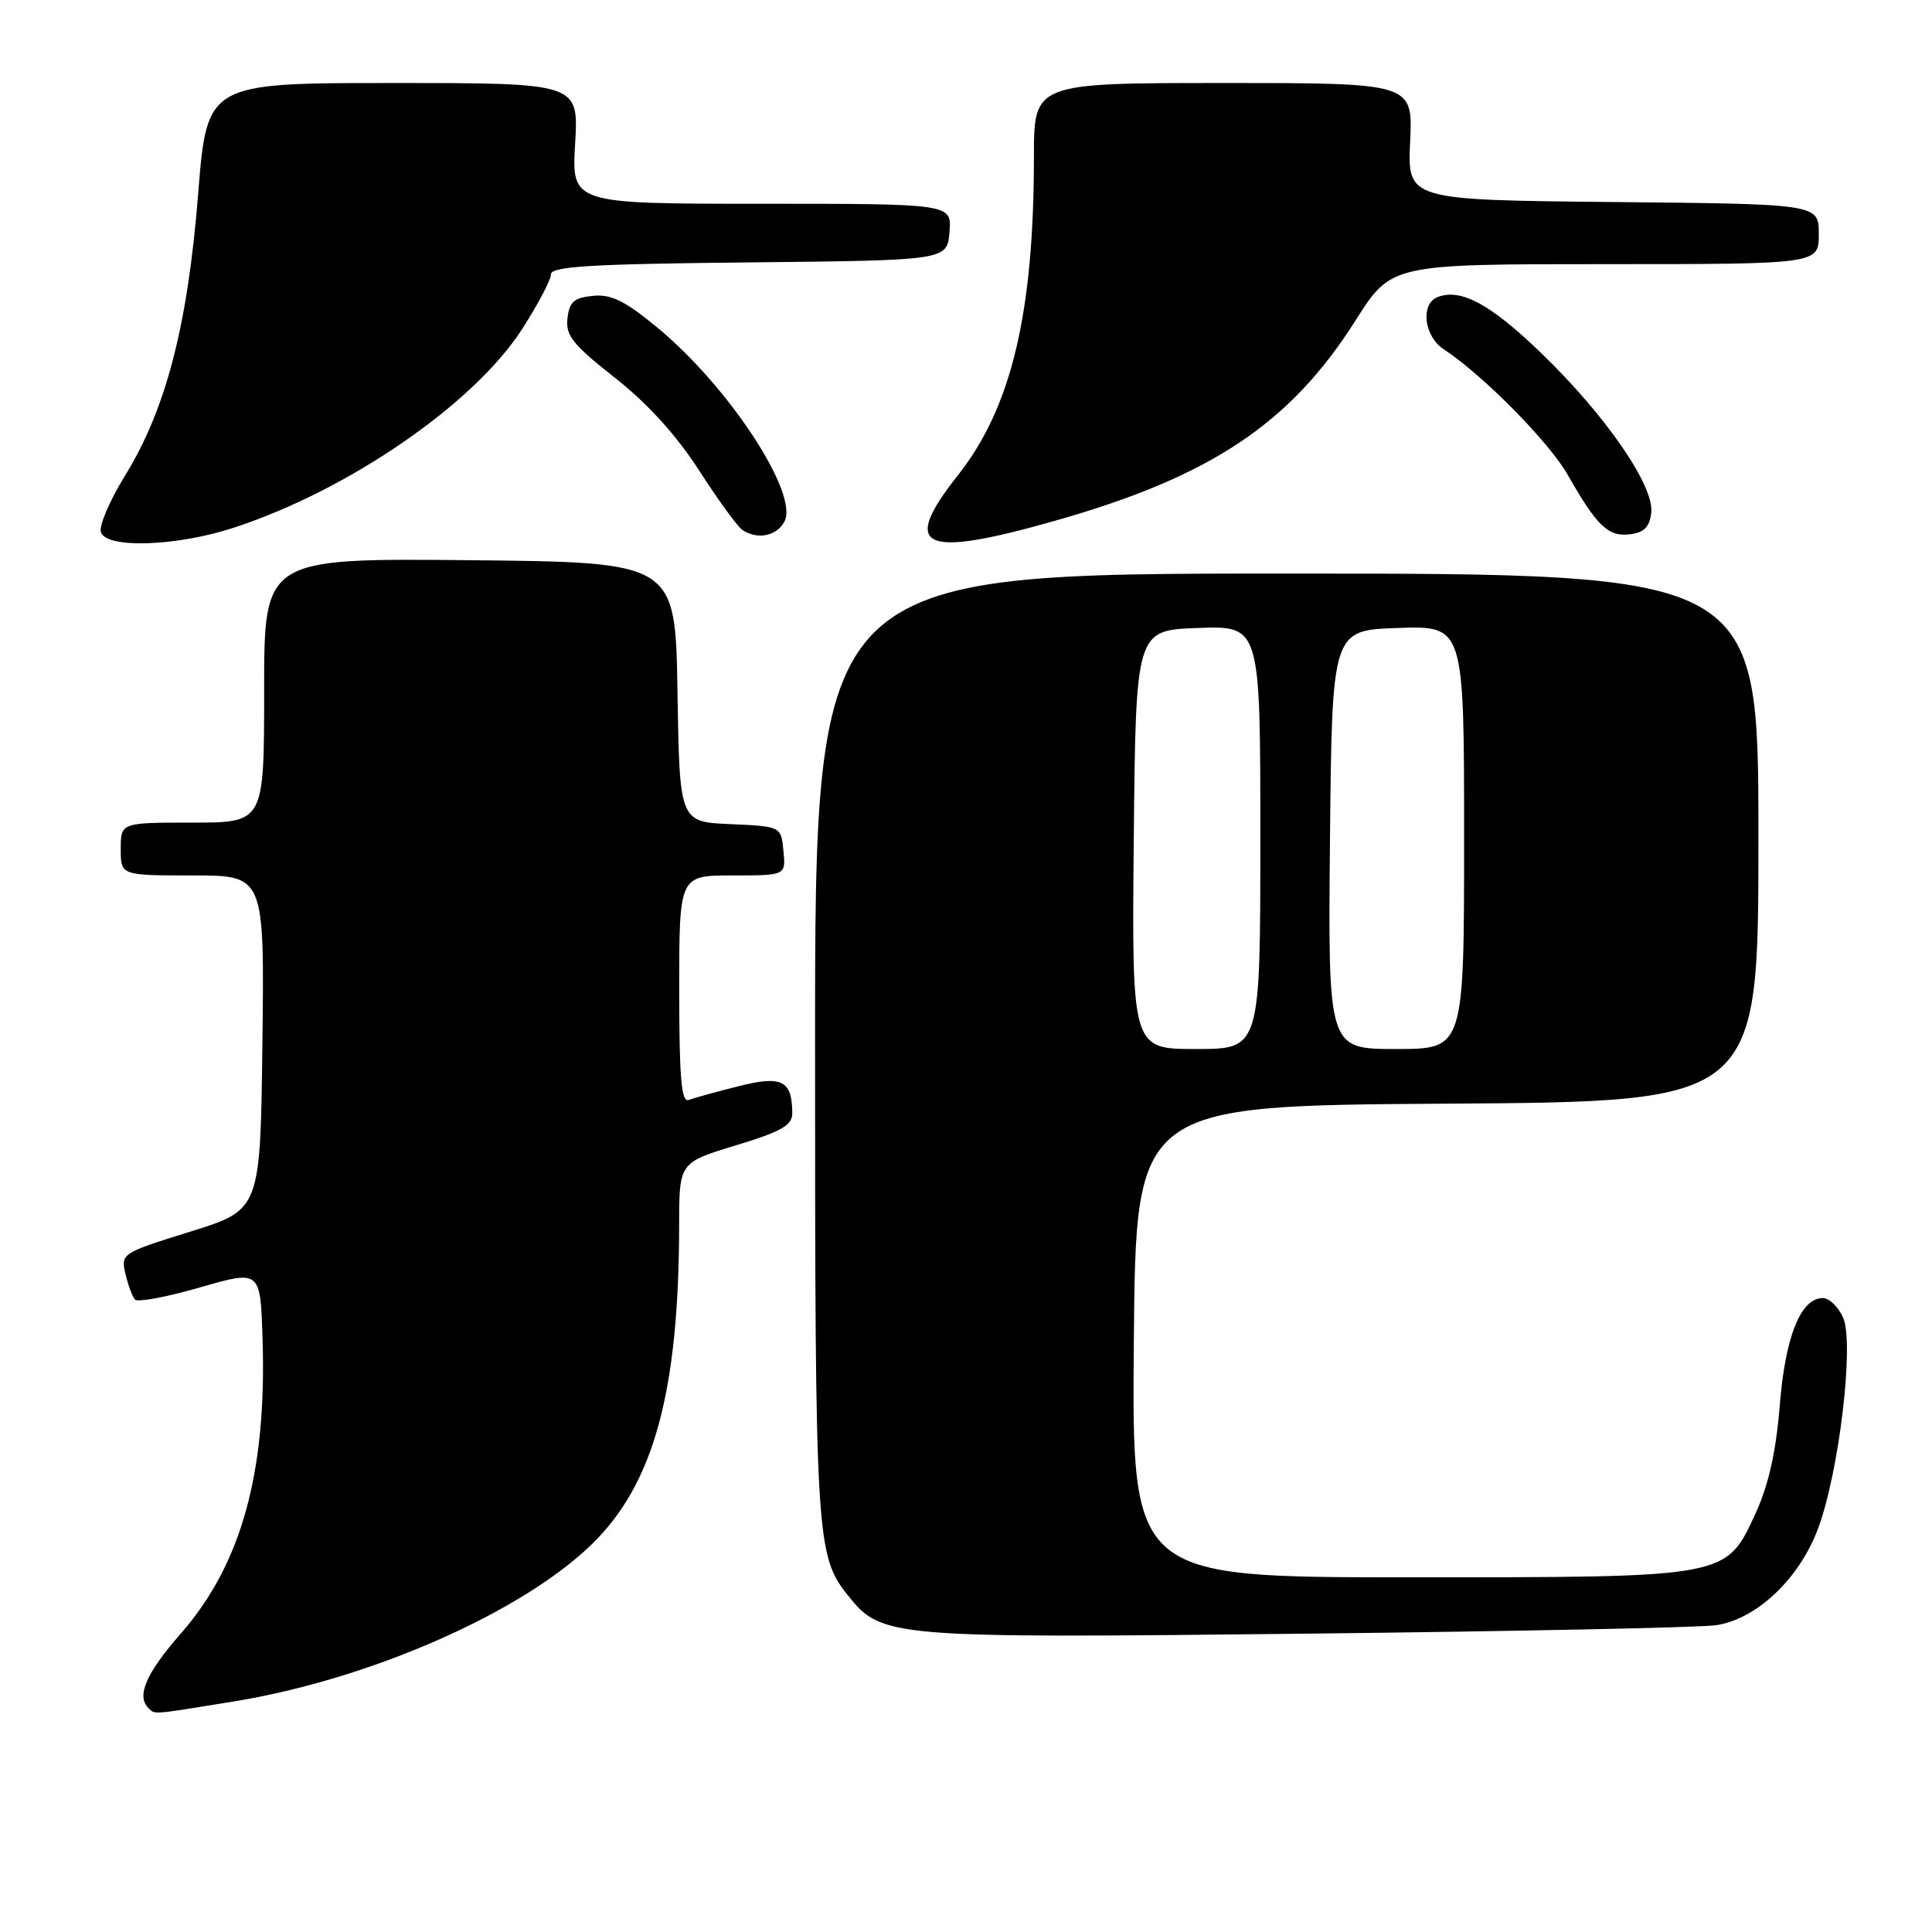 <?xml version="1.0" encoding="UTF-8" standalone="no"?>
<!DOCTYPE svg PUBLIC "-//W3C//DTD SVG 1.1//EN" "http://www.w3.org/Graphics/SVG/1.1/DTD/svg11.dtd" >
<svg xmlns="http://www.w3.org/2000/svg" xmlns:xlink="http://www.w3.org/1999/xlink" version="1.1" viewBox="0 0 256 256">
 <g >
 <path fill="currentColor"
d=" M 30.93 225.46 C 48.99 222.53 69.14 213.68 78.46 204.58 C 86.64 196.59 89.97 184.39 89.99 162.27 C 90.00 154.05 90.00 154.05 97.49 151.77 C 103.56 149.93 104.98 149.12 104.98 147.50 C 104.96 143.15 103.60 142.47 97.81 143.94 C 94.89 144.68 91.94 145.49 91.25 145.75 C 90.28 146.11 90.00 142.77 90.00 131.11 C 90.00 116.00 90.00 116.00 97.06 116.00 C 104.13 116.00 104.13 116.00 103.81 112.75 C 103.50 109.50 103.50 109.50 96.77 109.20 C 90.05 108.91 90.05 108.91 89.77 91.70 C 89.50 74.50 89.50 74.50 62.25 74.23 C 35.00 73.97 35.00 73.97 35.00 91.48 C 35.00 109.00 35.00 109.00 25.50 109.00 C 16.00 109.00 16.00 109.00 16.00 112.50 C 16.00 116.00 16.00 116.00 25.52 116.00 C 35.04 116.00 35.04 116.00 34.77 138.16 C 34.50 160.31 34.50 160.31 25.24 163.19 C 16.14 166.02 15.99 166.11 16.62 168.78 C 16.97 170.28 17.54 171.82 17.88 172.20 C 18.22 172.59 22.10 171.86 26.50 170.59 C 34.50 168.28 34.50 168.28 34.79 177.37 C 35.36 195.11 31.99 207.27 23.98 216.43 C 19.35 221.72 18.05 224.71 19.67 226.33 C 20.53 227.20 19.99 227.24 30.93 225.46 Z  M 227.37 215.35 C 232.73 214.57 238.41 209.21 240.89 202.57 C 243.70 195.06 245.73 177.90 244.21 174.56 C 243.57 173.15 242.37 172.00 241.54 172.00 C 238.60 172.00 236.56 177.08 235.83 186.20 C 235.35 192.25 234.35 196.73 232.70 200.35 C 228.68 209.12 229.32 209.00 186.58 209.00 C 149.97 209.00 149.97 209.00 150.24 177.75 C 150.50 146.50 150.50 146.50 191.75 146.24 C 233.00 145.98 233.00 145.98 233.00 110.99 C 233.00 76.00 233.00 76.00 170.50 76.00 C 108.00 76.00 108.00 76.00 108.00 138.63 C 108.00 204.02 108.13 206.13 112.38 211.43 C 116.84 217.00 117.83 217.08 173.00 216.47 C 200.78 216.16 225.24 215.66 227.37 215.35 Z  M 31.05 69.90 C 46.23 64.92 62.76 53.53 69.14 43.67 C 71.26 40.38 73.00 37.09 73.00 36.36 C 73.00 35.30 78.22 34.98 99.25 34.77 C 125.50 34.50 125.50 34.50 125.81 30.75 C 126.12 27.00 126.12 27.00 100.93 27.00 C 75.74 27.00 75.74 27.00 76.21 19.00 C 76.67 11.00 76.67 11.00 52.05 11.00 C 27.43 11.00 27.43 11.00 26.25 25.77 C 24.86 43.20 21.98 54.24 16.57 63.02 C 14.51 66.36 13.07 69.75 13.38 70.55 C 14.22 72.73 23.48 72.39 31.05 69.90 Z  M 139.89 68.98 C 160.50 63.11 170.97 56.12 179.63 42.44 C 184.35 35.00 184.35 35.00 212.67 35.00 C 241.00 35.00 241.00 35.00 241.00 31.02 C 241.00 27.03 241.00 27.03 213.75 26.77 C 186.50 26.50 186.50 26.50 186.85 18.75 C 187.21 11.00 187.21 11.00 162.10 11.00 C 137.00 11.00 137.00 11.00 137.00 20.78 C 137.00 41.51 134.02 54.00 126.93 62.97 C 119.24 72.70 122.13 74.03 139.89 68.98 Z  M 103.94 69.11 C 105.90 65.44 96.57 51.21 87.07 43.38 C 82.82 39.87 80.98 38.96 78.57 39.20 C 76.07 39.44 75.44 40.00 75.19 42.19 C 74.93 44.45 75.90 45.67 81.46 50.04 C 85.79 53.44 89.62 57.66 92.65 62.36 C 95.18 66.29 97.76 69.83 98.38 70.23 C 100.39 71.55 102.91 71.04 103.94 69.11 Z  M 218.80 67.94 C 219.21 64.38 212.78 55.05 204.23 46.80 C 197.51 40.30 193.58 38.18 190.50 39.36 C 188.18 40.25 188.68 44.56 191.30 46.28 C 196.44 49.64 205.23 58.54 207.71 62.88 C 211.61 69.73 213.07 71.13 215.95 70.80 C 217.84 70.58 218.58 69.84 218.80 67.94 Z  M 150.23 111.25 C 150.50 83.50 150.50 83.50 158.75 83.21 C 167.00 82.92 167.00 82.92 167.00 110.96 C 167.00 139.00 167.00 139.00 158.48 139.00 C 149.97 139.00 149.97 139.00 150.23 111.25 Z  M 176.23 111.25 C 176.50 83.50 176.50 83.50 185.25 83.21 C 194.00 82.92 194.00 82.92 194.00 110.96 C 194.00 139.00 194.00 139.00 184.98 139.00 C 175.97 139.00 175.97 139.00 176.23 111.25 Z "/>
</g>
</svg>